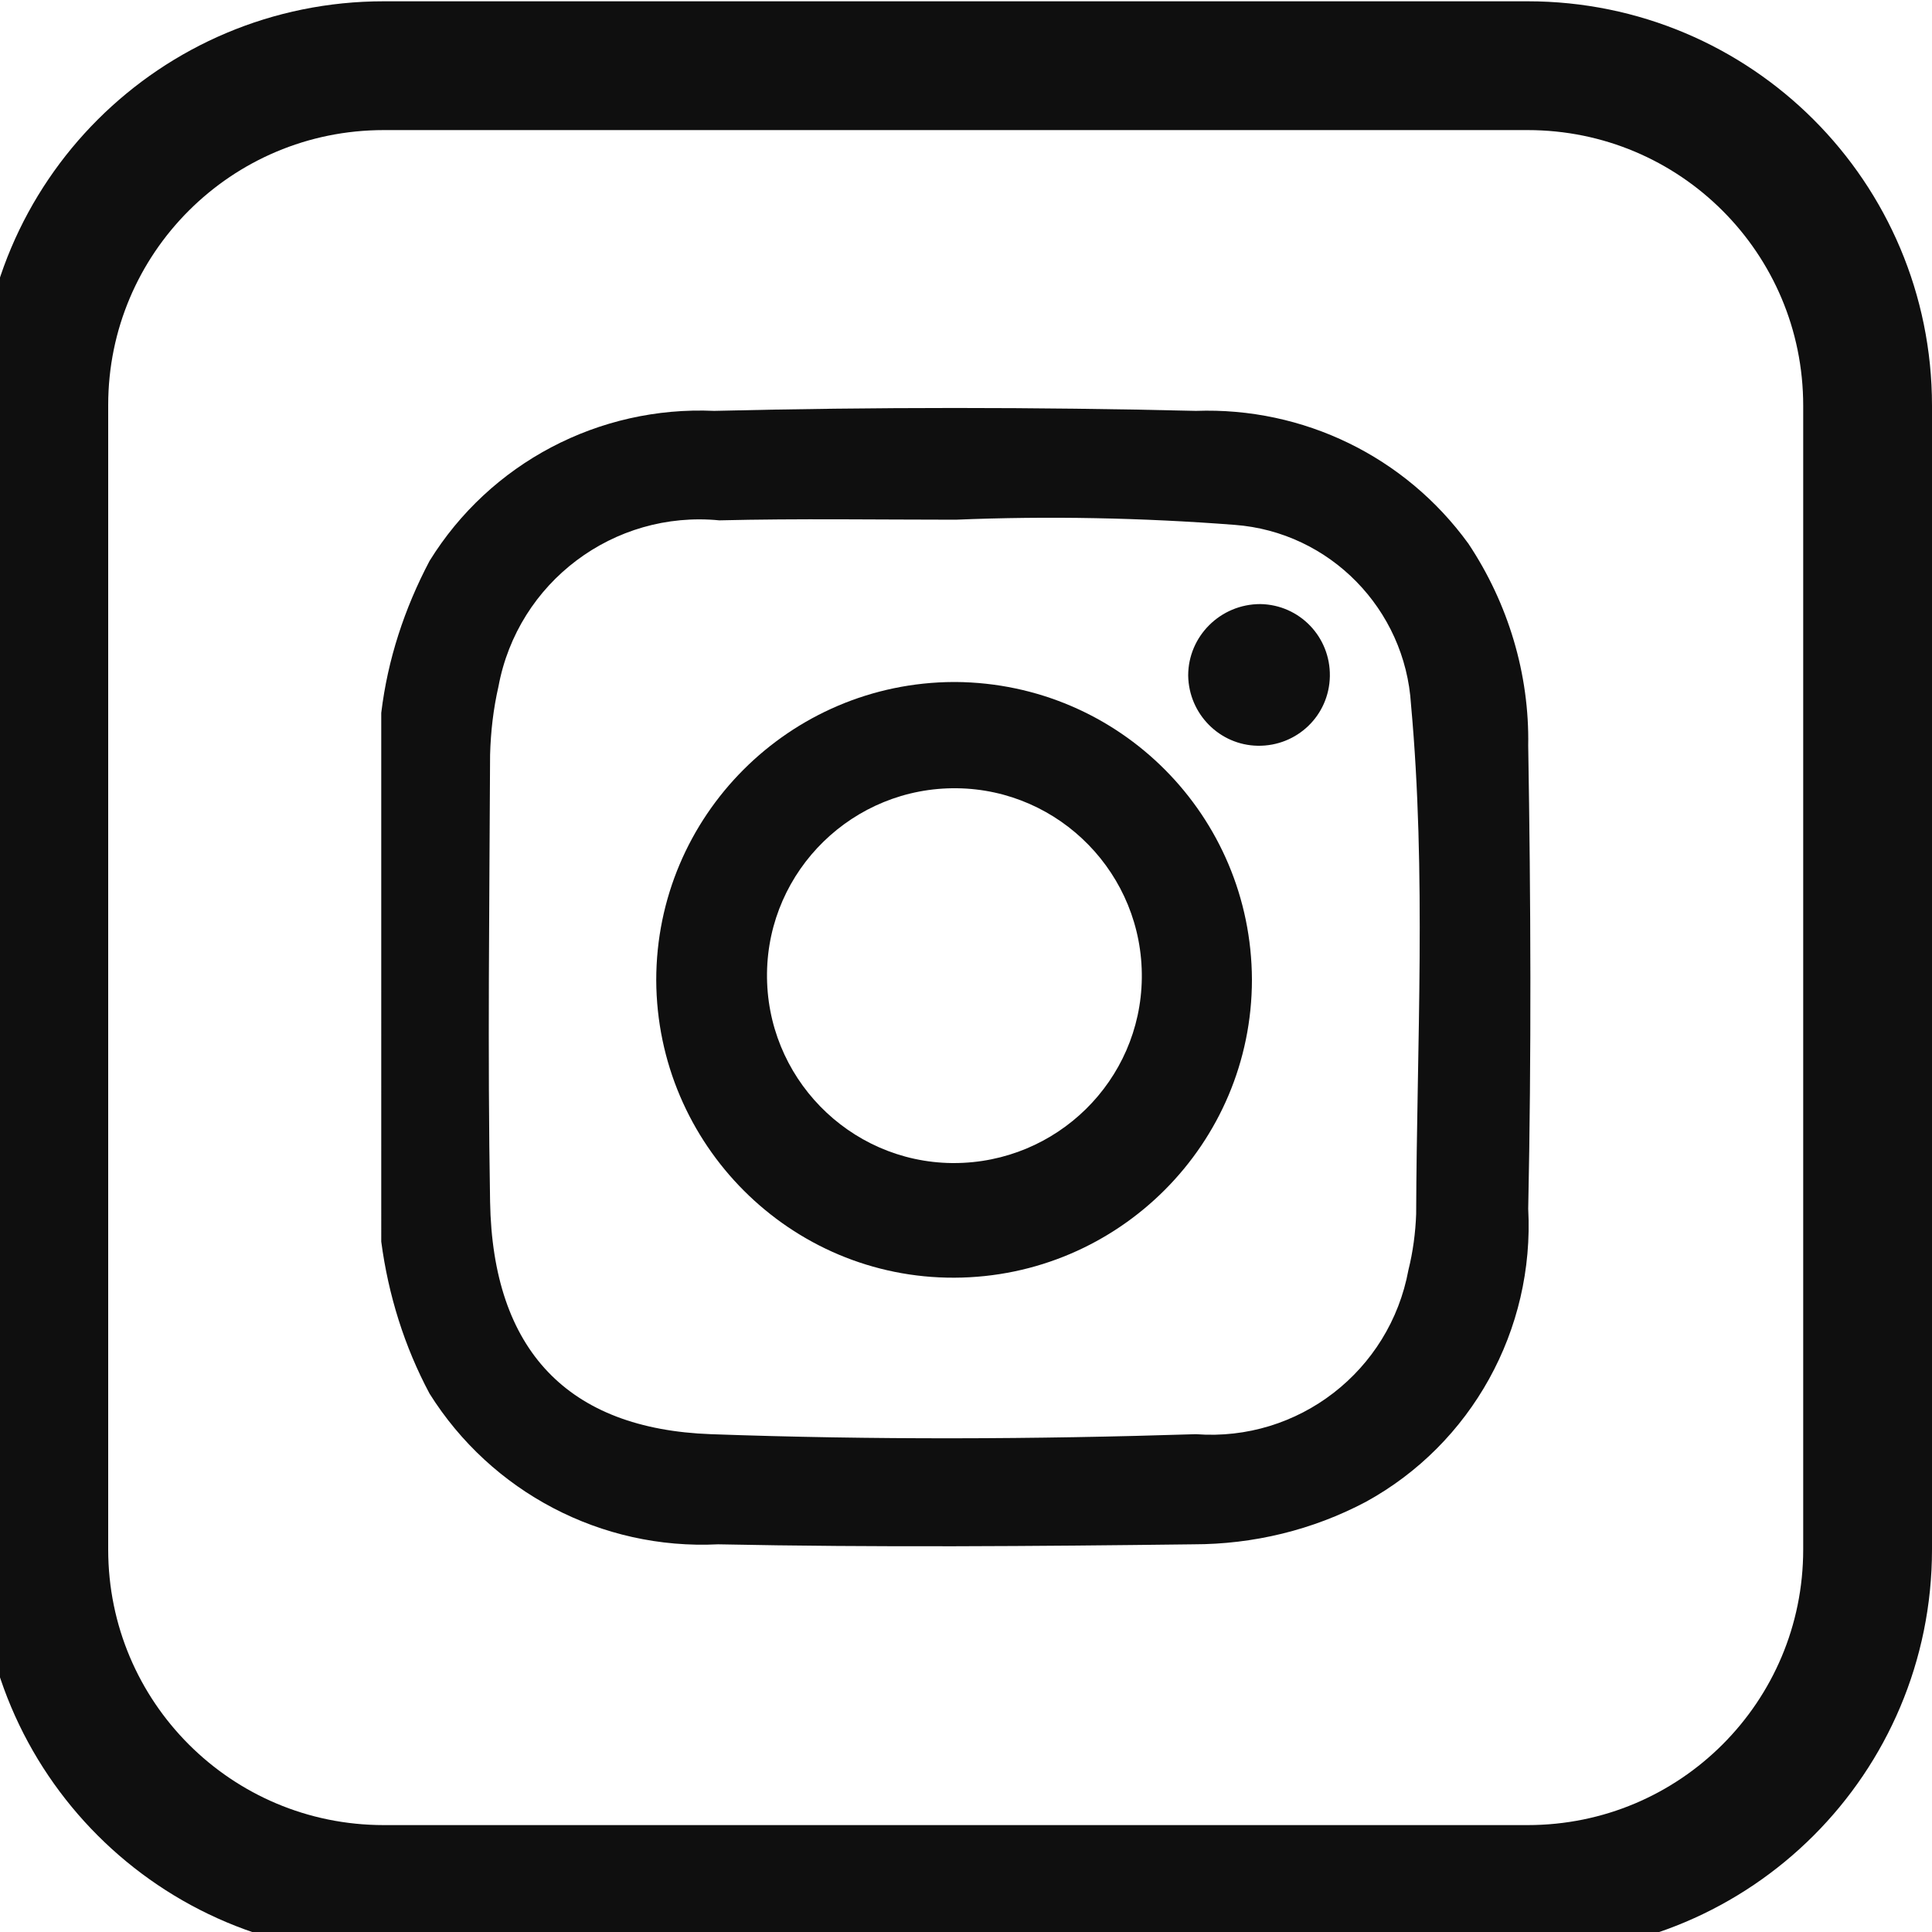 <?xml version="1.0" encoding="utf-8"?>
<!-- Generator: Adobe Illustrator 27.5.0, SVG Export Plug-In . SVG Version: 6.00 Build 0)  -->
<svg version="1.1" id="Calque_1" xmlns="http://www.w3.org/2000/svg" xmlns:xlink="http://www.w3.org/1999/xlink" x="0px" y="0px"
	 viewBox="0 0 30 30" style="enable-background:new 0 0 30 30;" xml:space="preserve">
<style type="text/css">
	.st0{clip-path:url(#SVGID_00000173131423236046641450000005741749642221399966_);}
	.st1{fill:#0F0F0F;}
	.st2{fill:none;stroke:#0F0F0F;stroke-width:2;stroke-linecap:round;stroke-linejoin:round;}
</style>
<g id="Groupe_21" transform="translate(0 0)">
	<g>
		<defs>
			<rect id="SVGID_1_" x="-0.32" y="0.02" width="30.32" height="30.32"/>
		</defs>
		<clipPath id="SVGID_00000014626579803358754260000004997278014188183735_">
			<use xlink:href="#SVGID_1_"  style="overflow:visible;"/>
		</clipPath>
		<g id="Groupe_20" style="clip-path:url(#SVGID_00000014626579803358754260000004997278014188183735_);">
			<path id="Tracé_45" class="st1" d="M5.92,11.07c0.1-0.83,0.36-1.62,0.75-2.36C7.61,7.19,9.3,6.3,11.09,6.38
				c2.49-0.06,4.98-0.06,7.48,0c1.67-0.06,3.25,0.71,4.23,2.06c0.62,0.93,0.95,2.03,0.93,3.14c0.04,2.4,0.05,4.79,0,7.19
				c0.1,1.88-0.88,3.65-2.52,4.55c-0.83,0.44-1.75,0.66-2.68,0.66c-2.46,0.03-4.92,0.05-7.38,0c-1.81,0.09-3.52-0.81-4.48-2.34
				c-0.39-0.73-0.64-1.53-0.75-2.36V11.07z M14.84,8.07c-1.22,0-2.44-0.02-3.67,0.01c-1.64-0.16-3.13,0.96-3.43,2.58
				c-0.08,0.35-0.12,0.7-0.13,1.06c-0.01,2.31-0.04,4.63,0,6.94s1.21,3.53,3.43,3.61c2.51,0.09,5.02,0.08,7.53,0
				c1.59,0.12,3.01-0.98,3.3-2.55c0.07-0.28,0.11-0.58,0.12-0.87c0.01-2.64,0.16-5.28-0.08-7.91c-0.09-1.48-1.26-2.68-2.74-2.79
				C17.74,8.04,16.28,8.01,14.84,8.07"/>
			<path id="Tracé_46" class="st1" d="M19.44,15.21c0,2.55-2.07,4.62-4.62,4.63s-4.62-2.07-4.63-4.62c0-2.55,2.07-4.62,4.62-4.63
				c0.01,0,0.02,0,0.03,0C17.39,10.61,19.43,12.67,19.44,15.21 M17.73,15.19c0.02-1.61-1.27-2.93-2.87-2.95
				c-1.61-0.02-2.93,1.27-2.95,2.87c-0.02,1.61,1.27,2.93,2.87,2.95c0.01,0,0.02,0,0.03,0C16.41,18.06,17.71,16.78,17.73,15.19"/>
			<path id="Tracé_47" class="st1" d="M19.57,9.38c0.61,0.01,1.09,0.51,1.08,1.12c-0.01,0.61-0.51,1.09-1.12,1.08
				c-0.59-0.01-1.07-0.49-1.08-1.09C18.45,9.88,18.95,9.38,19.57,9.38"/>
			<path id="Rectangle_26" class="st2" d="M5.96,1.02h17.76c2.92,0,5.28,2.36,5.28,5.28v17.76c0,2.92-2.36,5.28-5.28,5.28H5.96
				c-2.92,0-5.28-2.36-5.28-5.28V6.29C0.68,3.38,3.04,1.02,5.96,1.02z"/>
		</g>
	</g>
</g>
</svg>
